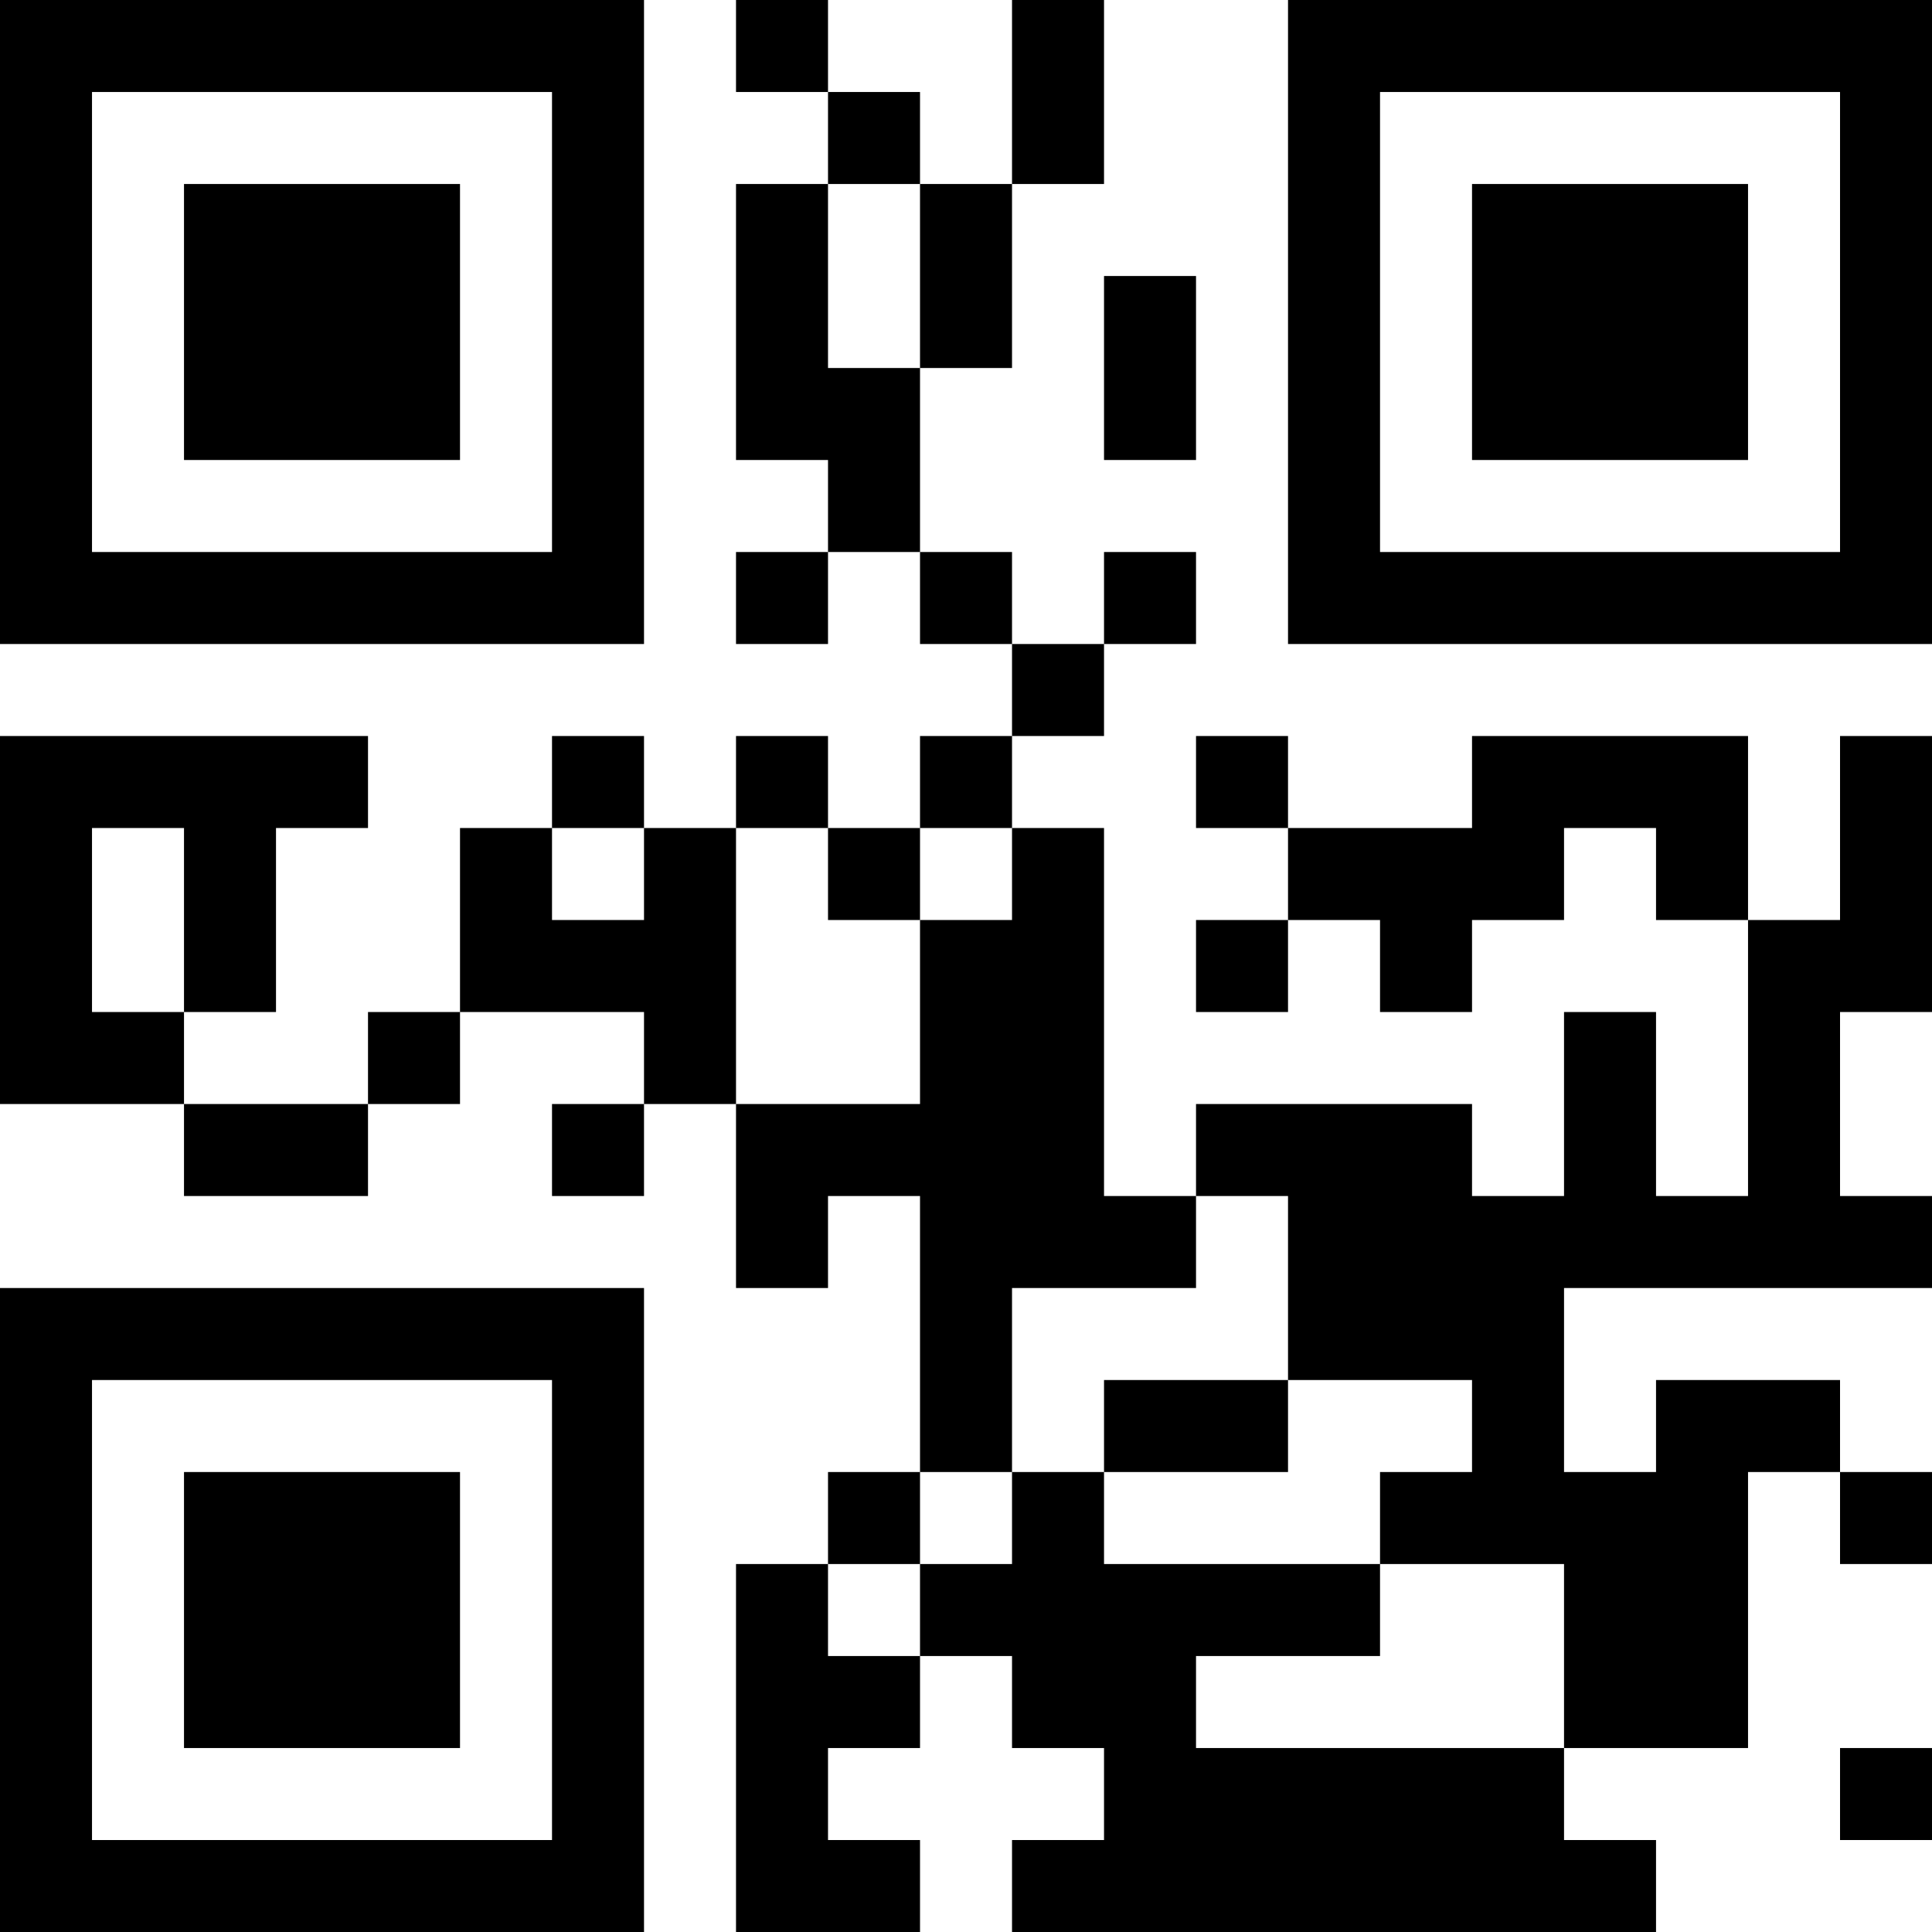 <?xml version="1.0" encoding="UTF-8"?>
<svg xmlns="http://www.w3.org/2000/svg" version="1.1" width="200" height="200" viewBox="0 0 200 200"><rect x="0" y="0" width="200" height="200" fill="#ffffff"/><g transform="scale(9.524)"><g transform="translate(0,0)"><path fill-rule="evenodd" d="M8 0L8 1L9 1L9 2L8 2L8 5L9 5L9 6L8 6L8 7L9 7L9 6L10 6L10 7L11 7L11 8L10 8L10 9L9 9L9 8L8 8L8 9L7 9L7 8L6 8L6 9L5 9L5 11L4 11L4 12L2 12L2 11L3 11L3 9L4 9L4 8L0 8L0 12L2 12L2 13L4 13L4 12L5 12L5 11L7 11L7 12L6 12L6 13L7 13L7 12L8 12L8 14L9 14L9 13L10 13L10 16L9 16L9 17L8 17L8 21L10 21L10 20L9 20L9 19L10 19L10 18L11 18L11 19L12 19L12 20L11 20L11 21L18 21L18 20L17 20L17 19L19 19L19 16L20 16L20 17L21 17L21 16L20 16L20 15L18 15L18 16L17 16L17 14L21 14L21 13L20 13L20 11L21 11L21 8L20 8L20 10L19 10L19 8L16 8L16 9L14 9L14 8L13 8L13 9L14 9L14 10L13 10L13 11L14 11L14 10L15 10L15 11L16 11L16 10L17 10L17 9L18 9L18 10L19 10L19 13L18 13L18 11L17 11L17 13L16 13L16 12L13 12L13 13L12 13L12 9L11 9L11 8L12 8L12 7L13 7L13 6L12 6L12 7L11 7L11 6L10 6L10 4L11 4L11 2L12 2L12 0L11 0L11 2L10 2L10 1L9 1L9 0ZM9 2L9 4L10 4L10 2ZM12 3L12 5L13 5L13 3ZM1 9L1 11L2 11L2 9ZM6 9L6 10L7 10L7 9ZM8 9L8 12L10 12L10 10L11 10L11 9L10 9L10 10L9 10L9 9ZM13 13L13 14L11 14L11 16L10 16L10 17L9 17L9 18L10 18L10 17L11 17L11 16L12 16L12 17L15 17L15 18L13 18L13 19L17 19L17 17L15 17L15 16L16 16L16 15L14 15L14 13ZM12 15L12 16L14 16L14 15ZM20 19L20 20L21 20L21 19ZM0 0L0 7L7 7L7 0ZM1 1L1 6L6 6L6 1ZM2 2L2 5L5 5L5 2ZM14 0L14 7L21 7L21 0ZM15 1L15 6L20 6L20 1ZM16 2L16 5L19 5L19 2ZM0 14L0 21L7 21L7 14ZM1 15L1 20L6 20L6 15ZM2 16L2 19L5 19L5 16Z" fill="#000000"/></g></g></svg>
